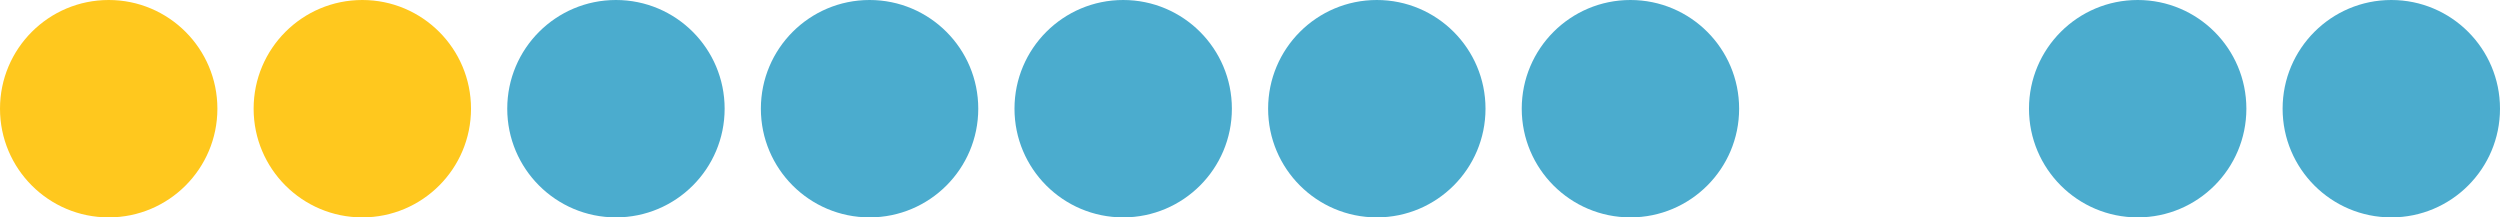 <svg id="Component_17_1" data-name="Component 17 – 1" xmlns="http://www.w3.org/2000/svg" width="414" height="36" viewBox="0 0 414 36">
  <circle id="Ellipse_42" data-name="Ellipse 42" cx="18" cy="18" r="18" fill="#ffc81e"/>
  <circle id="Ellipse_42-2" data-name="Ellipse 42" cx="18" cy="18" r="18" transform="translate(42)" fill="#ffc81e"/>
  <circle id="Ellipse_42-3" data-name="Ellipse 42" cx="18" cy="18" r="18" transform="translate(84)" fill="#4bacce"/>
  <circle id="Ellipse_42-4" data-name="Ellipse 42" cx="18" cy="18" r="18" transform="translate(126)" fill="#4bacce"/>
  <circle id="Ellipse_42-5" data-name="Ellipse 42" cx="18" cy="18" r="18" transform="translate(168)" fill="#4bacce"/>
  <circle id="Ellipse_42-6" data-name="Ellipse 42" cx="18" cy="18" r="18" transform="translate(210)" fill="#4bacce"/>
  <circle id="Ellipse_42-7" data-name="Ellipse 42" cx="18" cy="18" r="18" transform="translate(252)" fill="#4bacce"/>
  <circle id="Ellipse_42-8" data-name="Ellipse 42" cx="18" cy="18" r="18" transform="translate(336)" fill="#4bacce"/>
  <circle id="Ellipse_42-9" data-name="Ellipse 42" cx="18" cy="18" r="18" transform="translate(378)" fill="#4bacce"/>
</svg>
